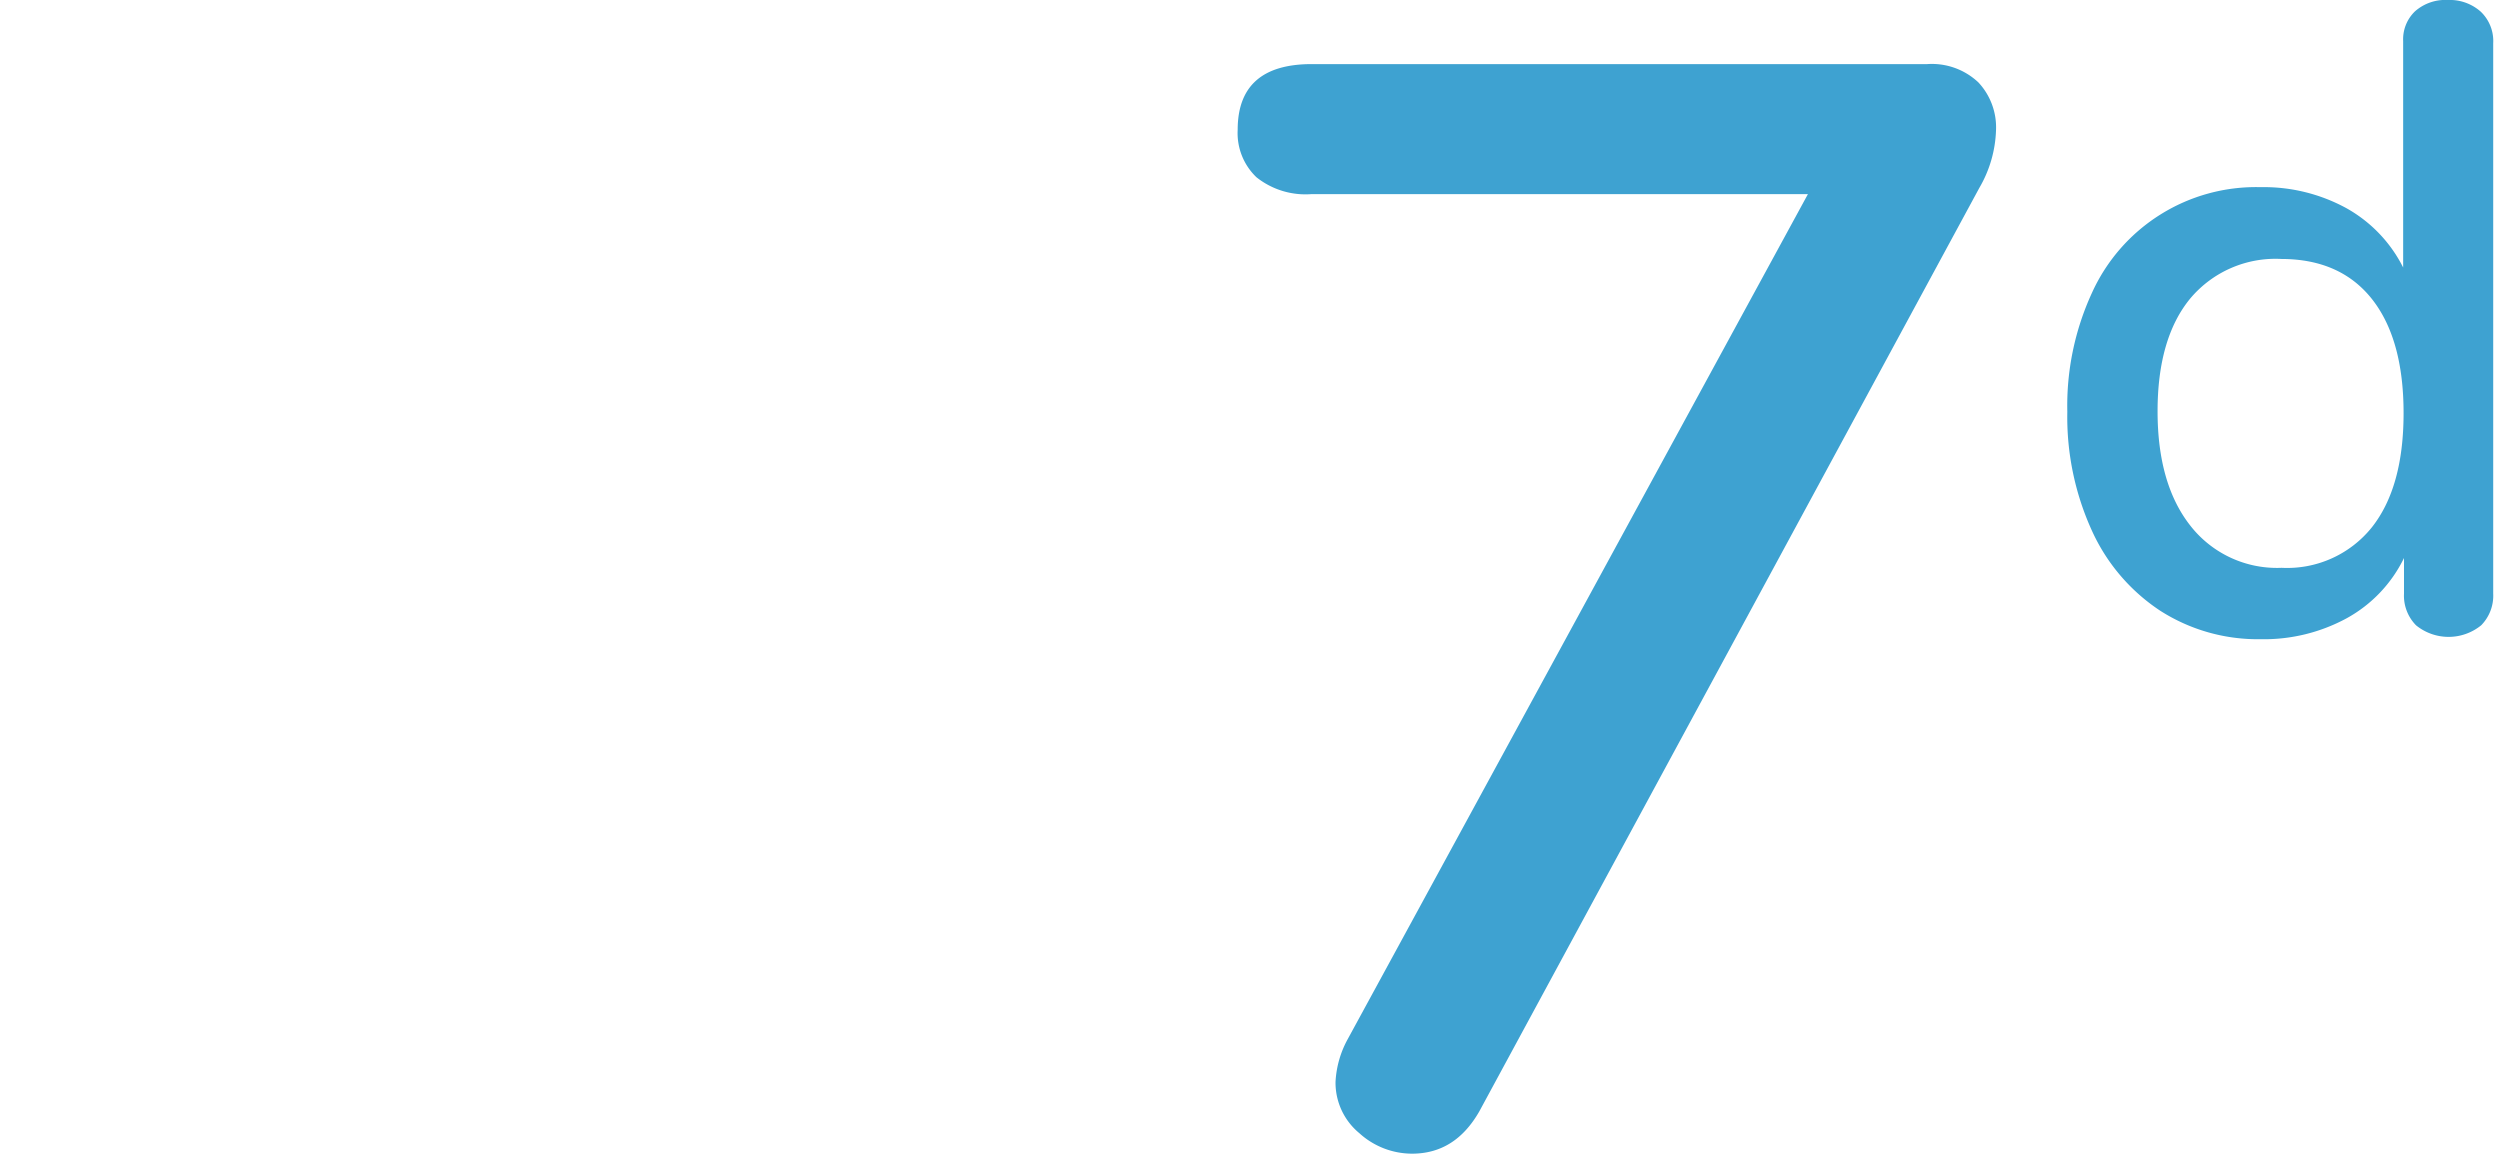 <?xml version="1.0" encoding="UTF-8" standalone="no"?>
<svg
   viewBox="0 0 225 104"
   version="1.1"
   id="svg12"
   sodipodi:docname="7d.svg"
   width="225"
   height="104"
   inkscape:version="1.1.1 (3bf5ae0d25, 2021-09-20)"
   xmlns:inkscape="http://www.inkscape.org/namespaces/inkscape"
   xmlns:sodipodi="http://sodipodi.sourceforge.net/DTD/sodipodi-0.dtd"
   xmlns="http://www.w3.org/2000/svg"
   xmlns:svg="http://www.w3.org/2000/svg">
  <sodipodi:namedview
     id="namedview14"
     pagecolor="#ffffff"
     bordercolor="#666666"
     borderopacity="1.0"
     inkscape:pageshadow="2"
     inkscape:pageopacity="0.0"
     inkscape:pagecheckerboard="0"
     showgrid="false"
     width="225px"
     inkscape:zoom="3.2843048"
     inkscape:cx="103.06595"
     inkscape:cy="54.65388"
     inkscape:window-width="1280"
     inkscape:window-height="961"
     inkscape:window-x="-8"
     inkscape:window-y="-8"
     inkscape:window-maximized="1"
     inkscape:current-layer="svg12" />
  <defs
     id="defs4">
    <style
       id="style2">.cls-1{fill:#3ea2d1;}</style>
  </defs>
  <g
     id="Livello_2"
     data-name="Livello 2"
     transform="matrix(0.949,0,0,0.949,111.391,-3.4043028e-4)">
    <g
       id="Layer_1"
       data-name="Layer 1">
      <path
         class="cls-1"
         d="m 70.25,7.82 a 6.24,6.24 0 0 1 1.67,4.49 11.56,11.56 0 0 1 -1.59,5.52 l -47.42,87.58 c -1.55,2.7 -3.67,4 -6.38,4 a 7.44,7.44 0 0 1 -5,-1.95 6.2,6.2 0 0 1 -2.25,-4.86 9.4,9.4 0 0 1 1.16,-4.06 L 54.08,18.41 H 7 A 7.46,7.46 0 0 1 1.78,16.81 5.79,5.79 0 0 1 0,12.31 Q 0,6.09 7,6.08 h 58.39 a 6.42,6.42 0 0 1 4.86,1.74 z"
         id="path6" />
      <path
         class="cls-1"
         d="m 117.88,1.1 a 3.84,3.84 0 0 1 1.19,3 v 52.2 a 4,4 0 0 1 -1.14,3 4.89,4.89 0 0 1 -6.18,0 4,4 0 0 1 -1.14,-3 v -3.38 a 13,13 0 0 1 -5.41,5.7 16.43,16.43 0 0 1 -8.2,2 17.16,17.16 0 0 1 -9.51,-2.7 A 18,18 0 0 1 81,50.3 26,26 0 0 1 78.68,39.05 25.59,25.59 0 0 1 81,27.81 17.07,17.07 0 0 1 97,17.75 a 16.33,16.33 0 0 1 8.16,2 13.24,13.24 0 0 1 5.37,5.62 V 3.89 a 3.67,3.67 0 0 1 1.14,-2.83 4.34,4.34 0 0 1 3.09,-1.06 4.42,4.42 0 0 1 3.12,1.1 z M 107.57,50 q 3,-3.8 3,-10.82 0,-7.02 -3,-10.82 -3,-3.79 -8.58,-3.8 a 10.55,10.55 0 0 0 -8.66,3.76 q -3.09,3.77 -3.09,10.69 0,6.92 3.13,10.87 A 10.41,10.41 0 0 0 99,53.85 10.3,10.3 0 0 0 107.57,50 Z"
         id="path8" />
    </g>
  </g>
</svg>
